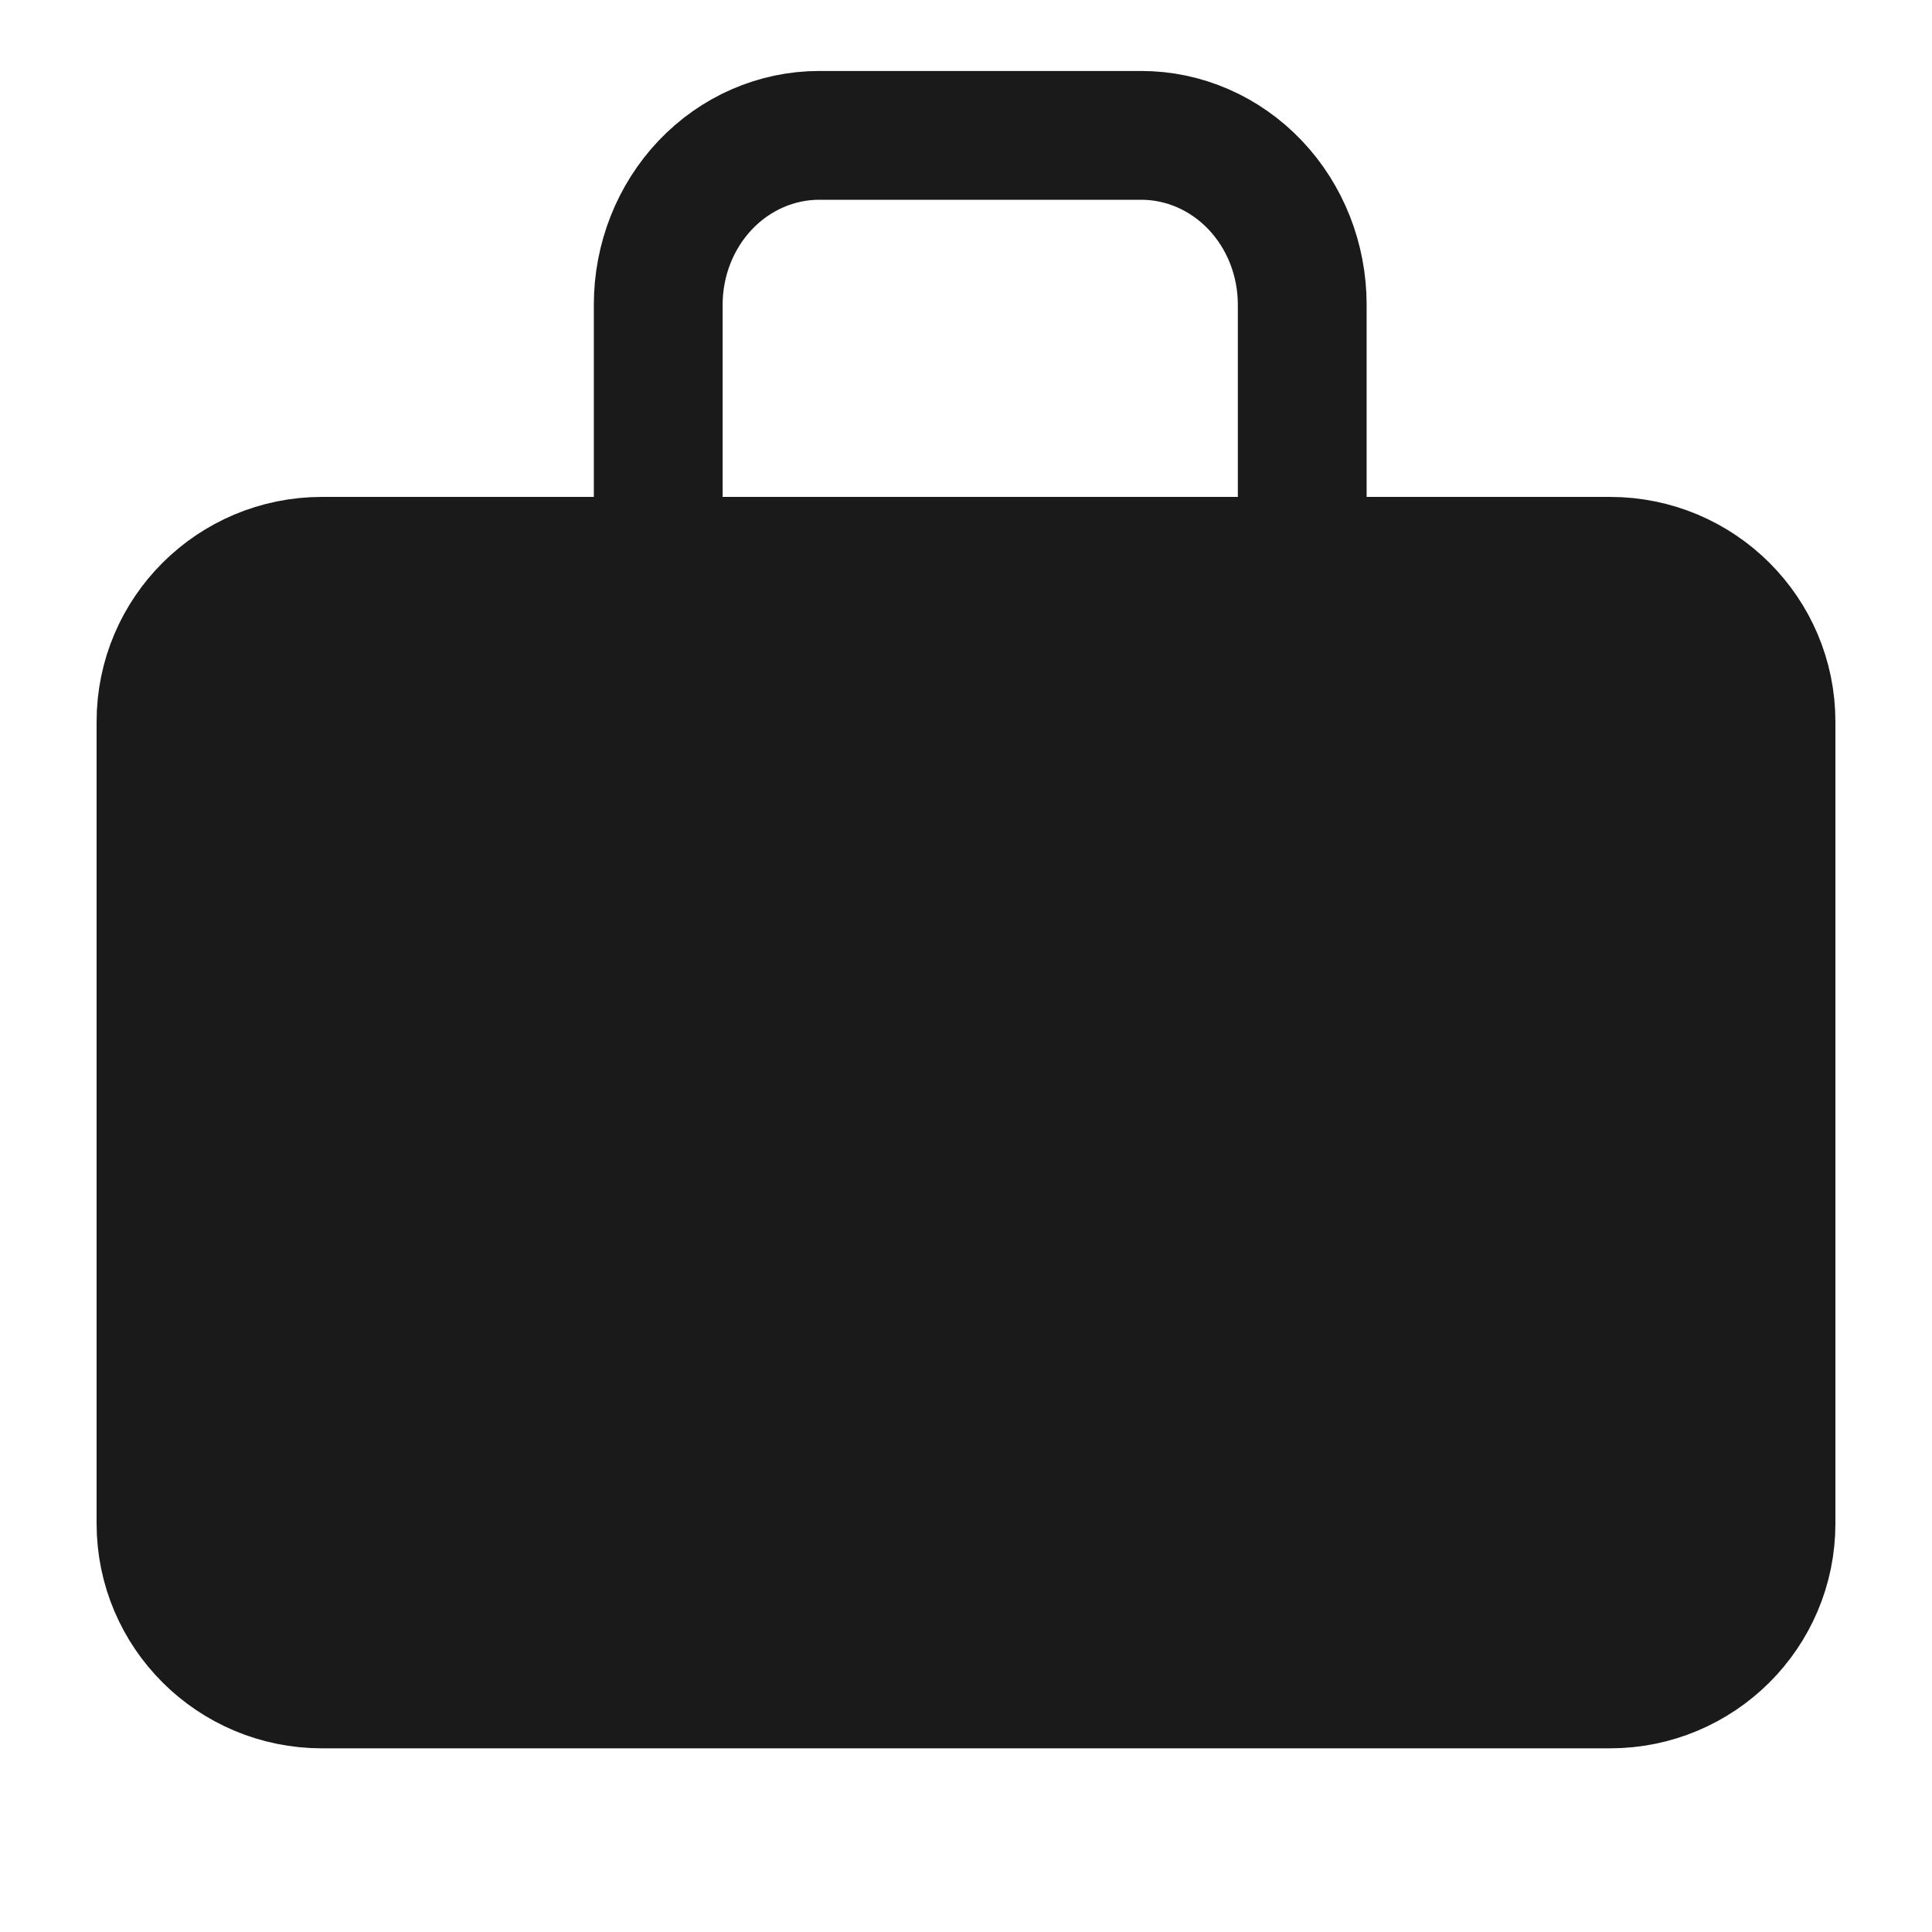 <svg width="30" height="30" viewBox="0 0 30 30" fill="none" xmlns="http://www.w3.org/2000/svg">
<path d="M25 8.716H5C3.619 8.716 2.5 9.831 2.5 11.206V23.658C2.5 25.033 3.619 26.148 5 26.148H25C26.381 26.148 27.5 25.033 27.5 23.658V11.206C27.5 9.831 26.381 8.716 25 8.716Z" fill="#1A1A1A" stroke="#1A1A1A" stroke-width="2" stroke-linecap="round" stroke-linejoin="round"/>
<path d="M20.221 25.759V4.731C20.221 4.033 19.958 3.365 19.489 2.872C19.02 2.379 18.384 2.102 17.721 2.102H12.721C12.058 2.102 11.422 2.379 10.953 2.872C10.485 3.365 10.221 4.033 10.221 4.731V25.759" stroke="#1A1A1A" stroke-width="2" stroke-linecap="round" stroke-linejoin="round"/>
</svg>
